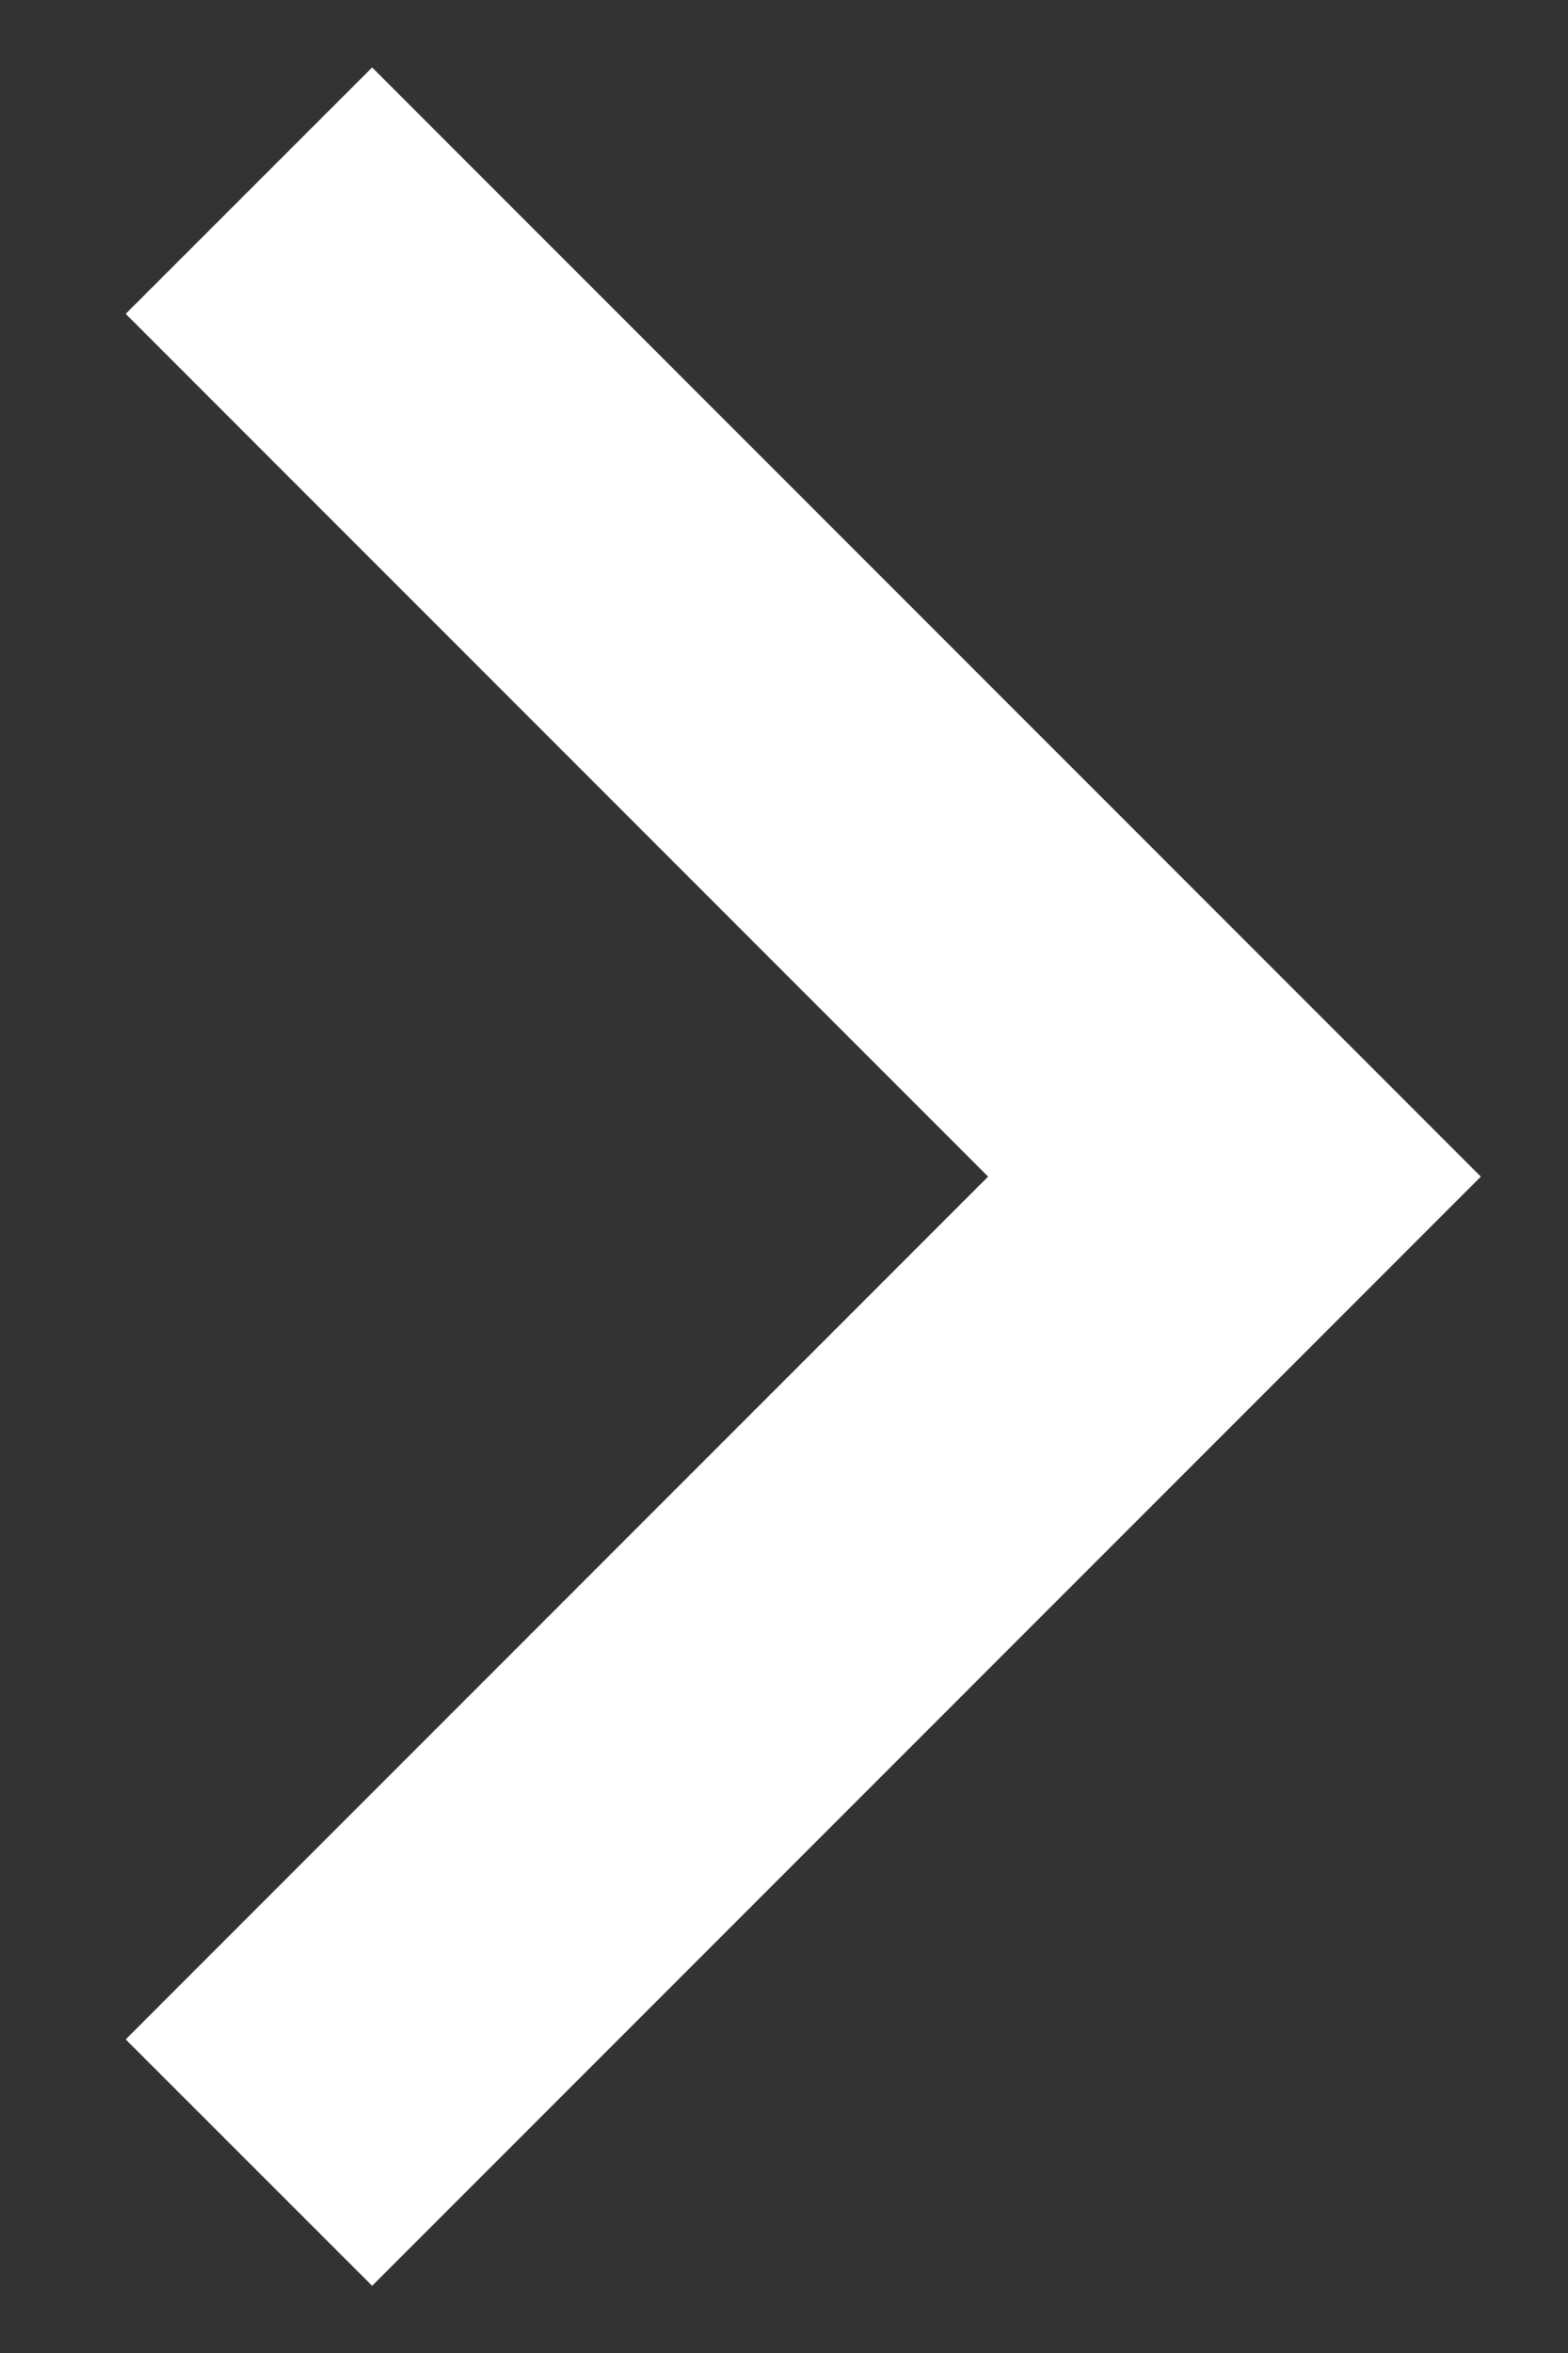<svg width="12" height="18" viewBox="0 0 12 18" fill="none" xmlns="http://www.w3.org/2000/svg">
<rect x="0" y="0" width="12" height="18" fill="#333333" stroke="none"/>
<path d="M7.562 9.001L0.962 15.601L2.848 17.486L11.333 9.001L2.848 0.516L0.962 2.401L7.562 9.001Z" fill="white"/>
</svg>
